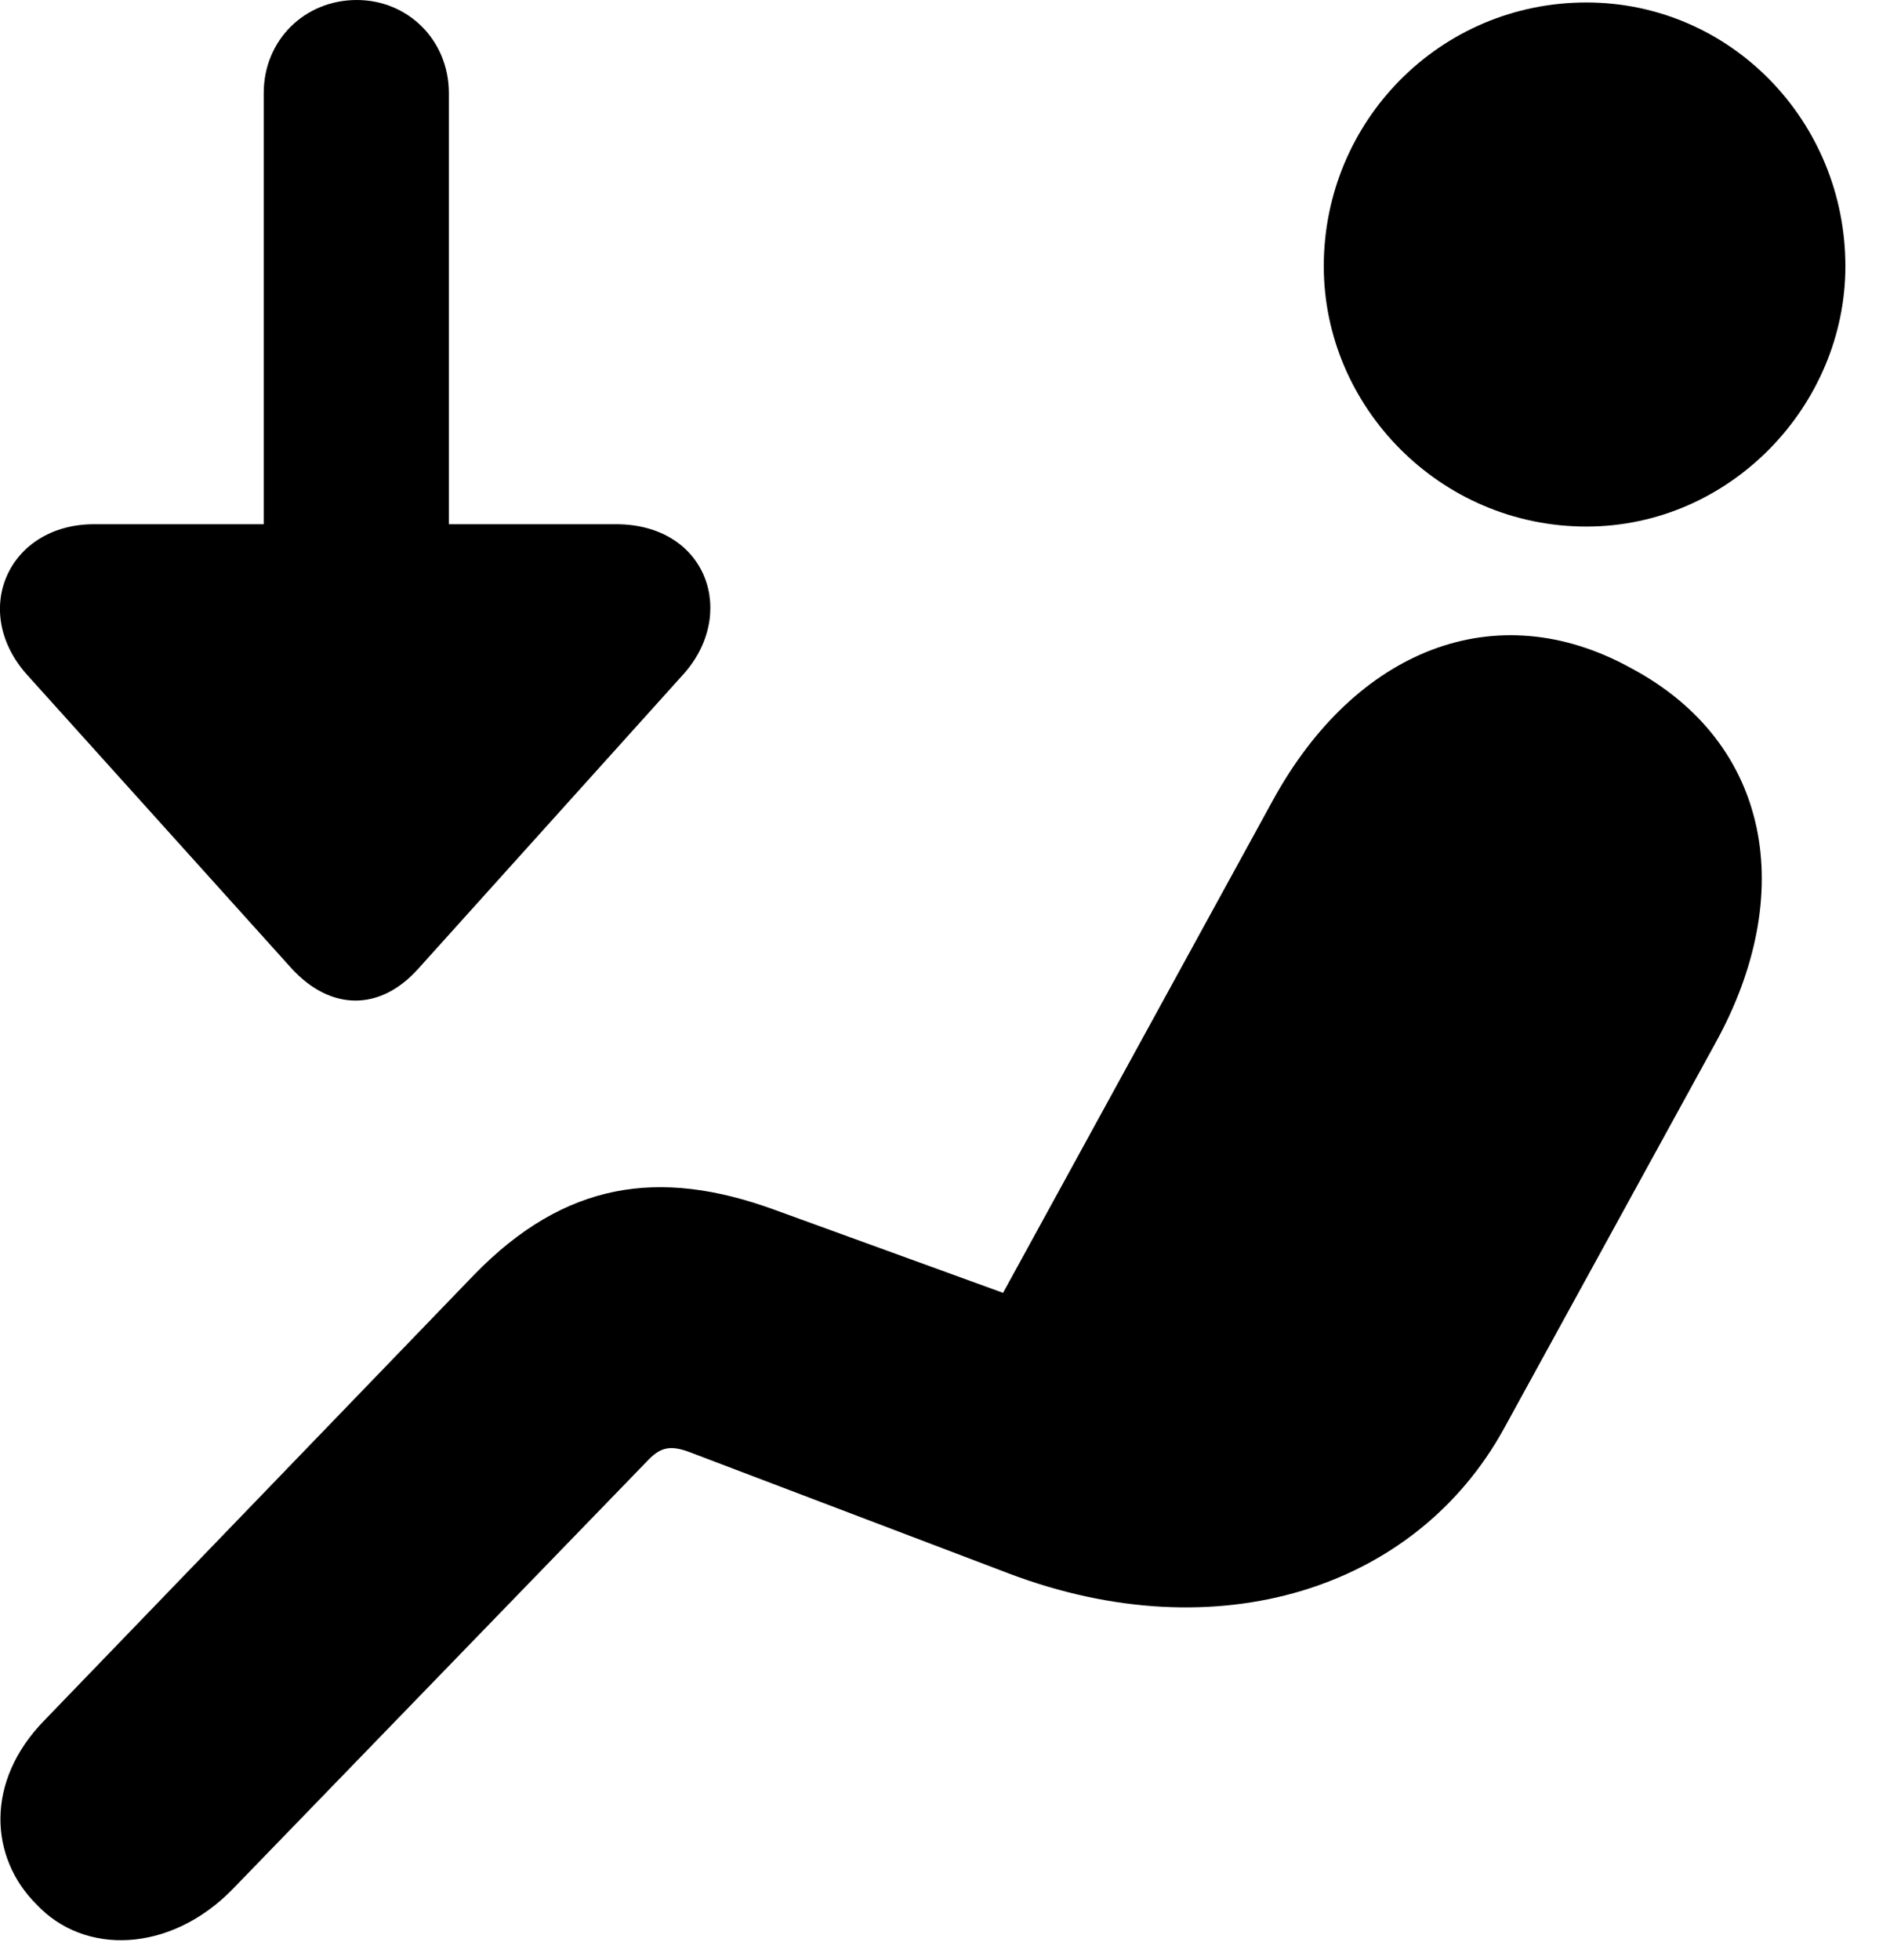<svg version="1.1" xmlns="http://www.w3.org/2000/svg" xmlns:xlink="http://www.w3.org/1999/xlink" width="15.251" height="15.81" viewBox="0 0 15.251 15.81">
 <g>
  <rect height="15.81" opacity="0" width="15.251" x="0" y="0"/>
  <path d="M12.801 4.248C13.963 4.248 14.891 3.271 14.891 2.148C14.891 0.977 13.963 0.02 12.801 0.02C11.62 0.02 10.682 0.977 10.682 2.148C10.682 3.281 11.62 4.248 12.801 4.248ZM0.292 15.361C0.682 15.781 1.376 15.752 1.874 15.244L5.213 11.797C5.321 11.68 5.399 11.65 5.575 11.719L8.143 12.695C9.823 13.33 11.424 12.822 12.137 11.523L13.846 8.408C14.501 7.217 14.296 5.996 13.163 5.391C12.069 4.785 10.936 5.244 10.272 6.455L8.094 10.43L6.239 9.756C5.321 9.424 4.559 9.531 3.827 10.283L0.36 13.877C-0.128 14.375-0.08 14.99 0.292 15.361Z" fill="currentColor"/>
  <path d="M2.879 0C2.46 0 2.128 0.322 2.128 0.752L2.128 4.229L0.76 4.229C0.067 4.229-0.246 4.932 0.223 5.449L2.352 7.812C2.665 8.154 3.065 8.164 3.378 7.812L5.506 5.449C5.956 4.961 5.712 4.229 4.969 4.229L3.622 4.229L3.622 0.752C3.622 0.322 3.29 0 2.879 0Z" fill="currentColor"/>
 </g>
</svg>
